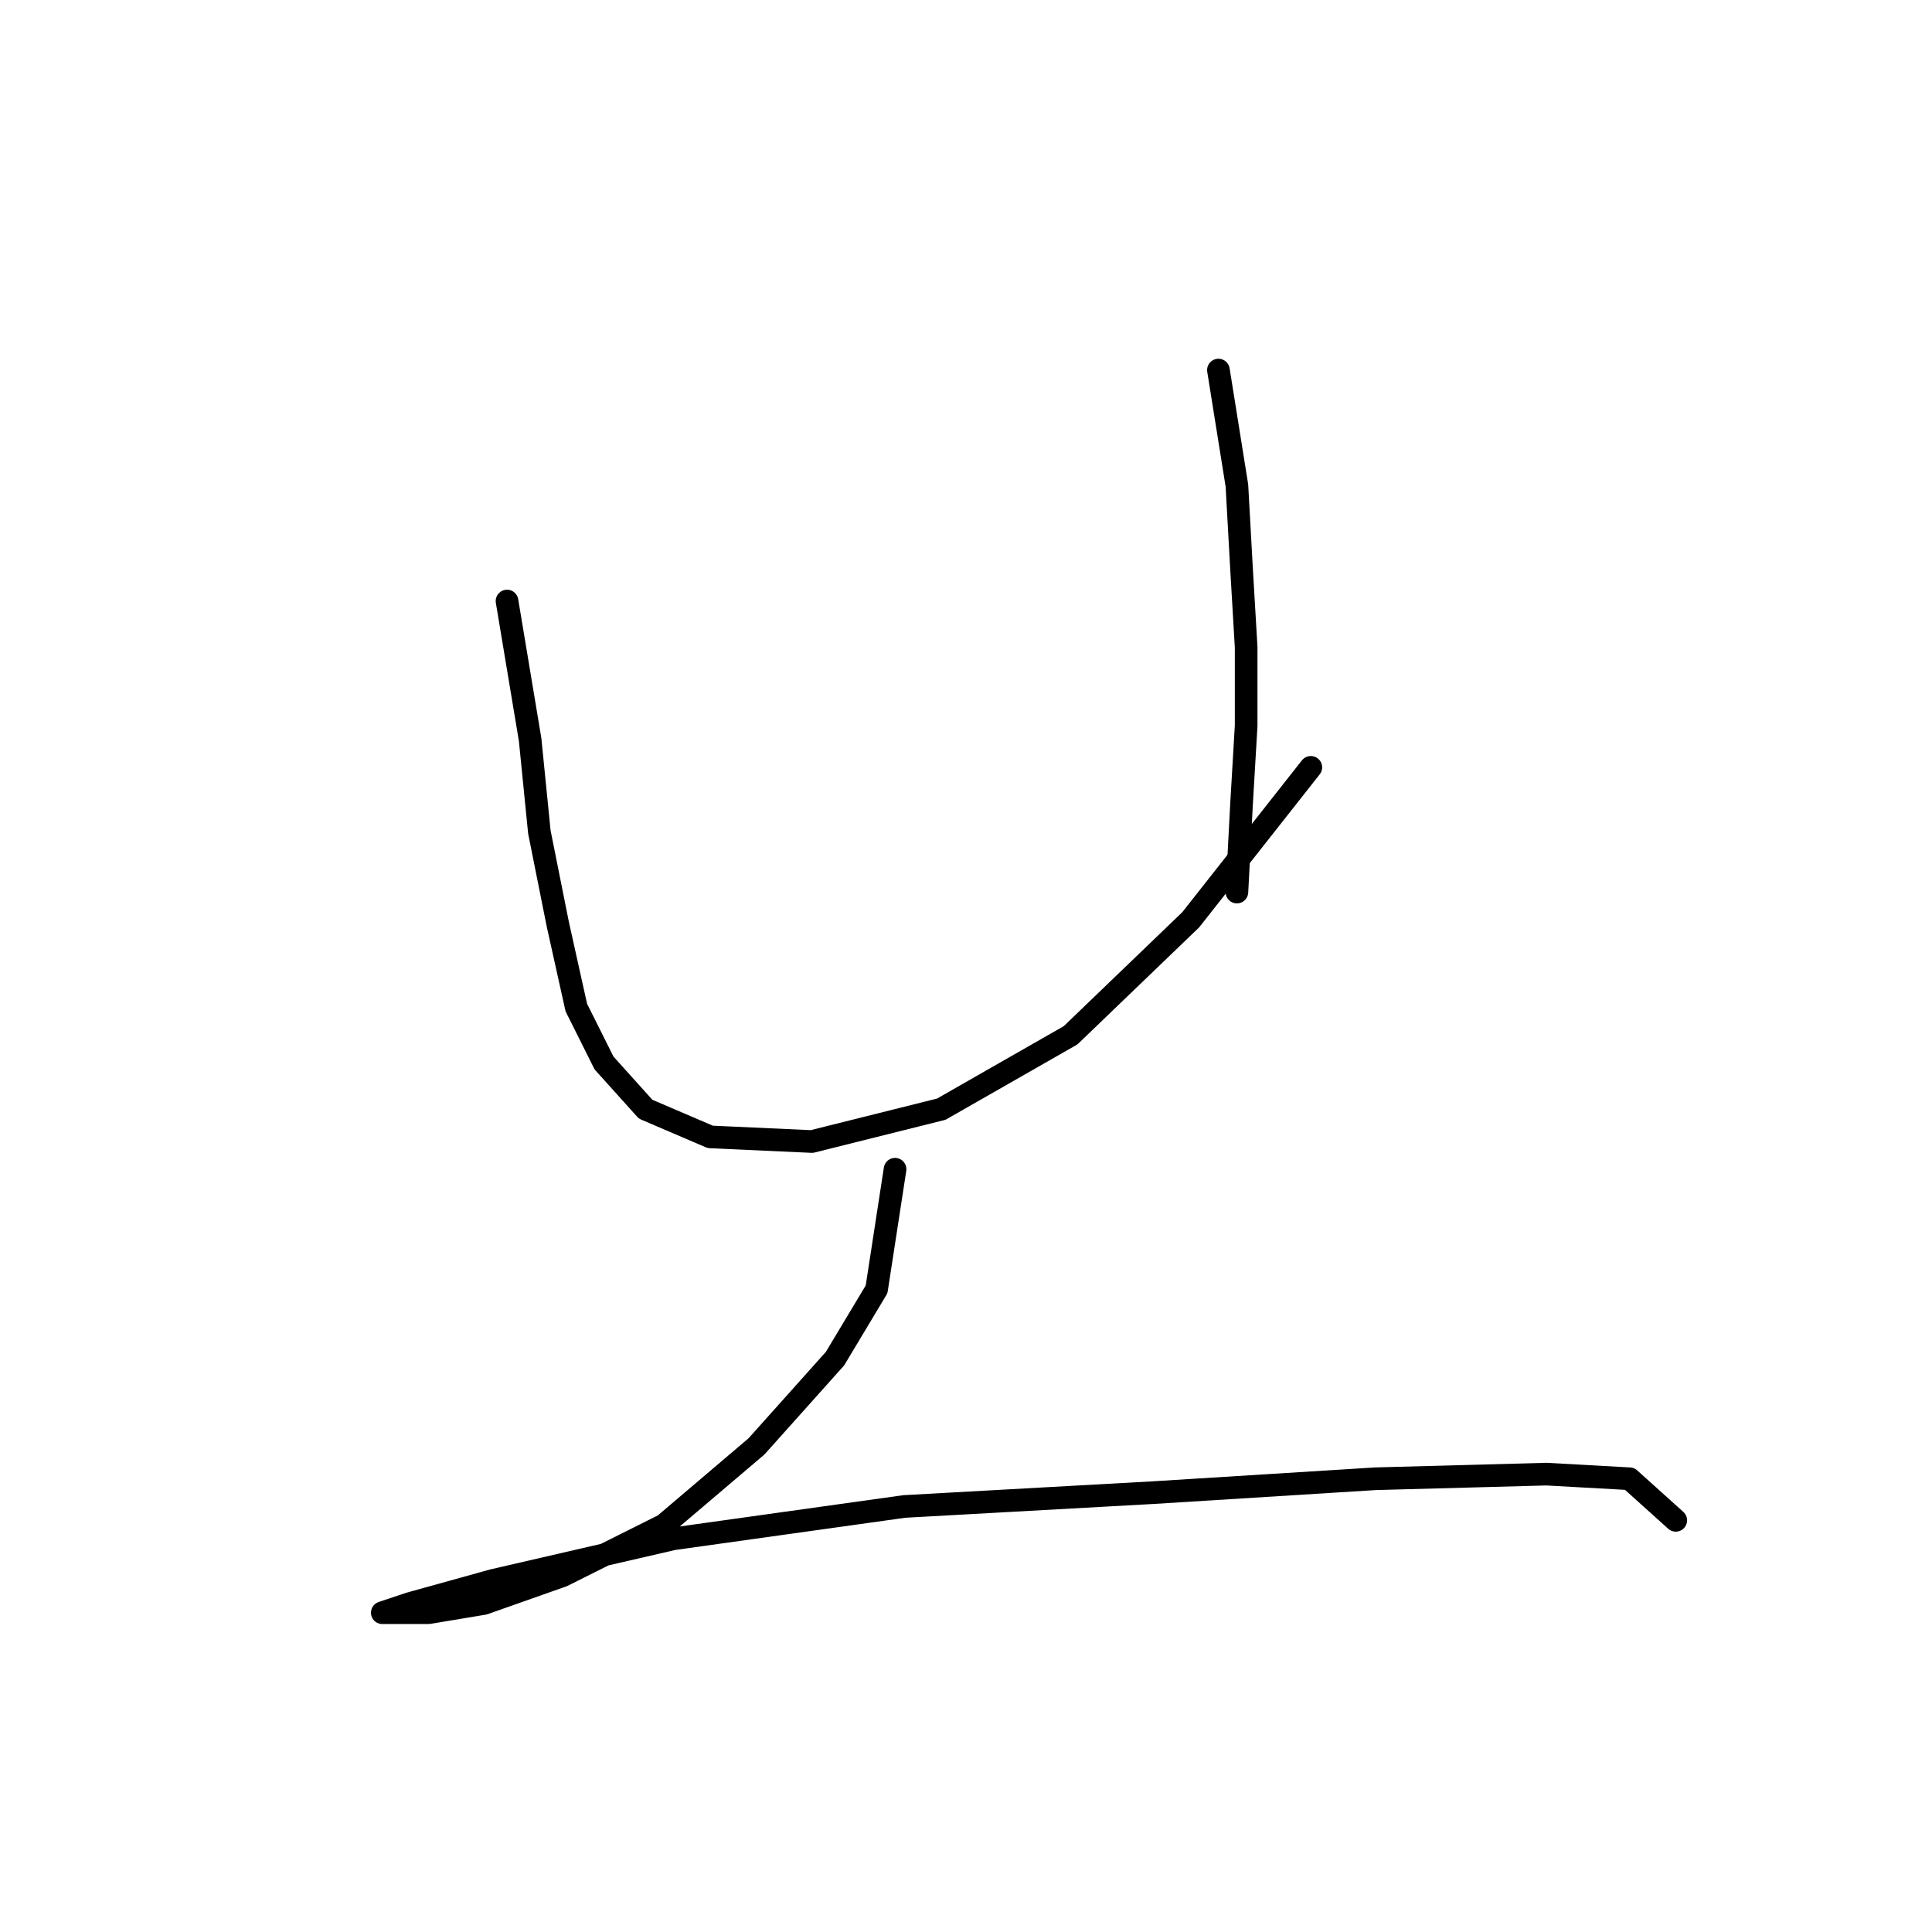 <?xml version="1.0" standalone="no"?>
    <svg width="256" height="256" xmlns="http://www.w3.org/2000/svg" version="1.1">
    <polyline stroke="black" stroke-width="3" stroke-linecap="round" fill="transparent" stroke-linejoin="round" points="67.183 79.64 70.244 98.004 71.468 110.246 73.916 122.488 76.365 133.506 80.037 140.852 85.546 146.973 94.116 150.646 107.582 151.258 124.722 146.973 141.861 137.179 157.776 121.876 173.691 101.677 173.691 101.677 " />
        <polyline stroke="black" stroke-width="3" stroke-linecap="round" fill="transparent" stroke-linejoin="round" points="161.448 49.035 163.897 64.338 164.509 75.356 165.121 85.762 165.121 96.168 164.509 106.573 163.897 118.204 163.897 118.204 " />
        <polyline stroke="black" stroke-width="3" stroke-linecap="round" fill="transparent" stroke-linejoin="round" points="118.6 154.93 116.152 170.845 110.643 180.027 100.237 191.657 87.995 202.063 74.528 208.796 64.122 212.469 56.777 213.693 51.88 213.693 50.656 213.693 54.329 212.469 65.347 209.408 89.219 203.899 119.825 199.615 152.879 197.778 182.26 195.942 204.908 195.33 215.927 195.942 222.048 201.451 222.048 201.451 " />
        </svg>